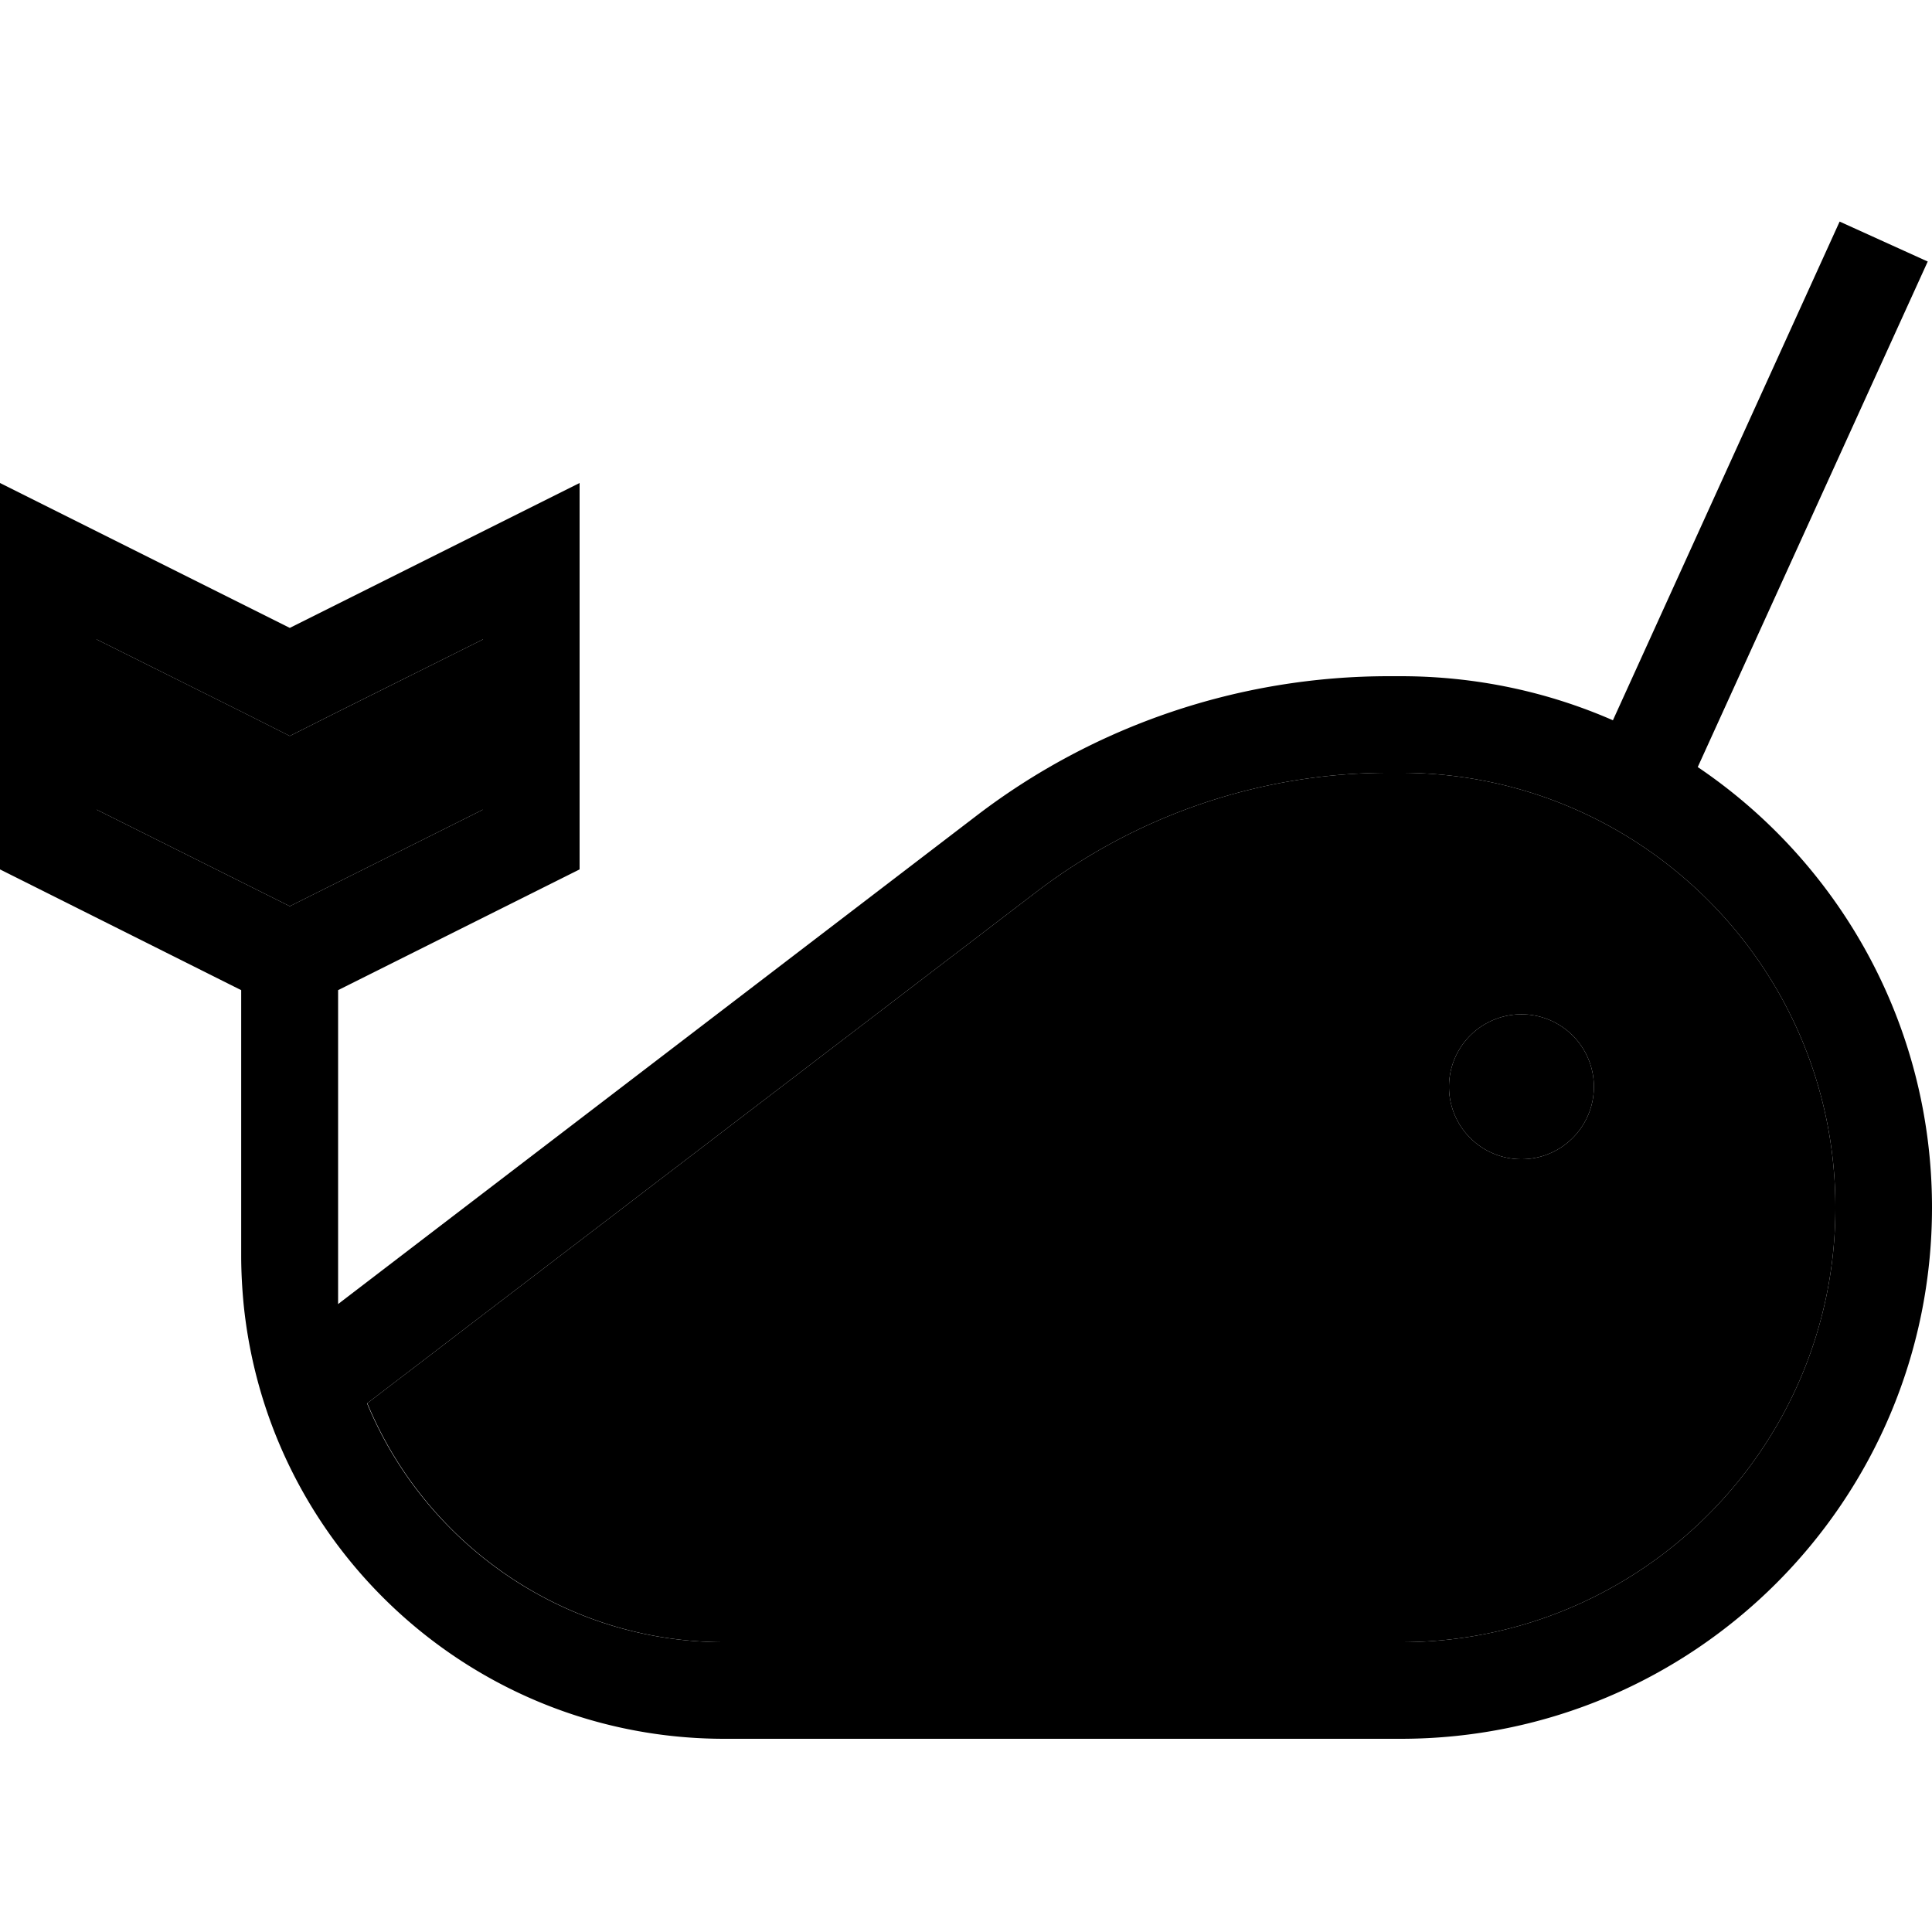 <svg xmlns="http://www.w3.org/2000/svg" width="24" height="24" viewBox="0 0 640 512">
    <path class="pr-icon-duotone-secondary" d="M32 147.8l0 56.4 64 32 64-32 0-56.4-49.7 24.8L96 179.8l-14.3-7.2L32 147.8zm89.7 253.1c19.2 46.4 65 79.1 118.3 79.1l224 0c79.5 0 144-64.5 144-144s-64.5-144-144-144l-3.9 0c-42.3 0-83.5 13.9-117.1 39.7L131.4 393.4l-9.8 7.5zM528 296a24 24 0 1 1 -48 0 24 24 0 1 1 48 0z"/>
    <path class="pr-icon-duotone-primary" d="M638.6 22.6L562.4 190.1C609.2 221.7 640 275.3 640 336c0 97.2-78.8 176-176 176l-224 0c-63.7 0-118.7-37.2-144.5-91.1c-7.8-16.3-12.9-34.1-14.8-52.9c-.5-5.3-.8-10.6-.8-16l0-80 0-8L0 224l0-92.2L0 96l32 16 64 32 64-32 32-16 0 35.8 0 92.2-80 40 0 8 0 55.7 0 24.3 0 16 .9-.7L144 343.5 323.5 206.2c39.2-30 87.2-46.2 136.6-46.2l3.9 0c25 0 48.8 5.2 70.3 14.6L609.4 9.4l29.1 13.2zM240 480l224 0c79.5 0 144-64.5 144-144s-64.5-144-144-144l-3.9 0c-42.3 0-83.5 13.9-117.1 39.7L131.4 393.4l-9.8 7.5c19.2 46.4 65 79.1 118.3 79.1zM504 272a24 24 0 1 1 0 48 24 24 0 1 1 0-48zM110.3 172.6L96 179.8l-14.3-7.2L32 147.8l0 56.4 64 32 64-32 0-56.4-49.7 24.8z"/>
</svg>
